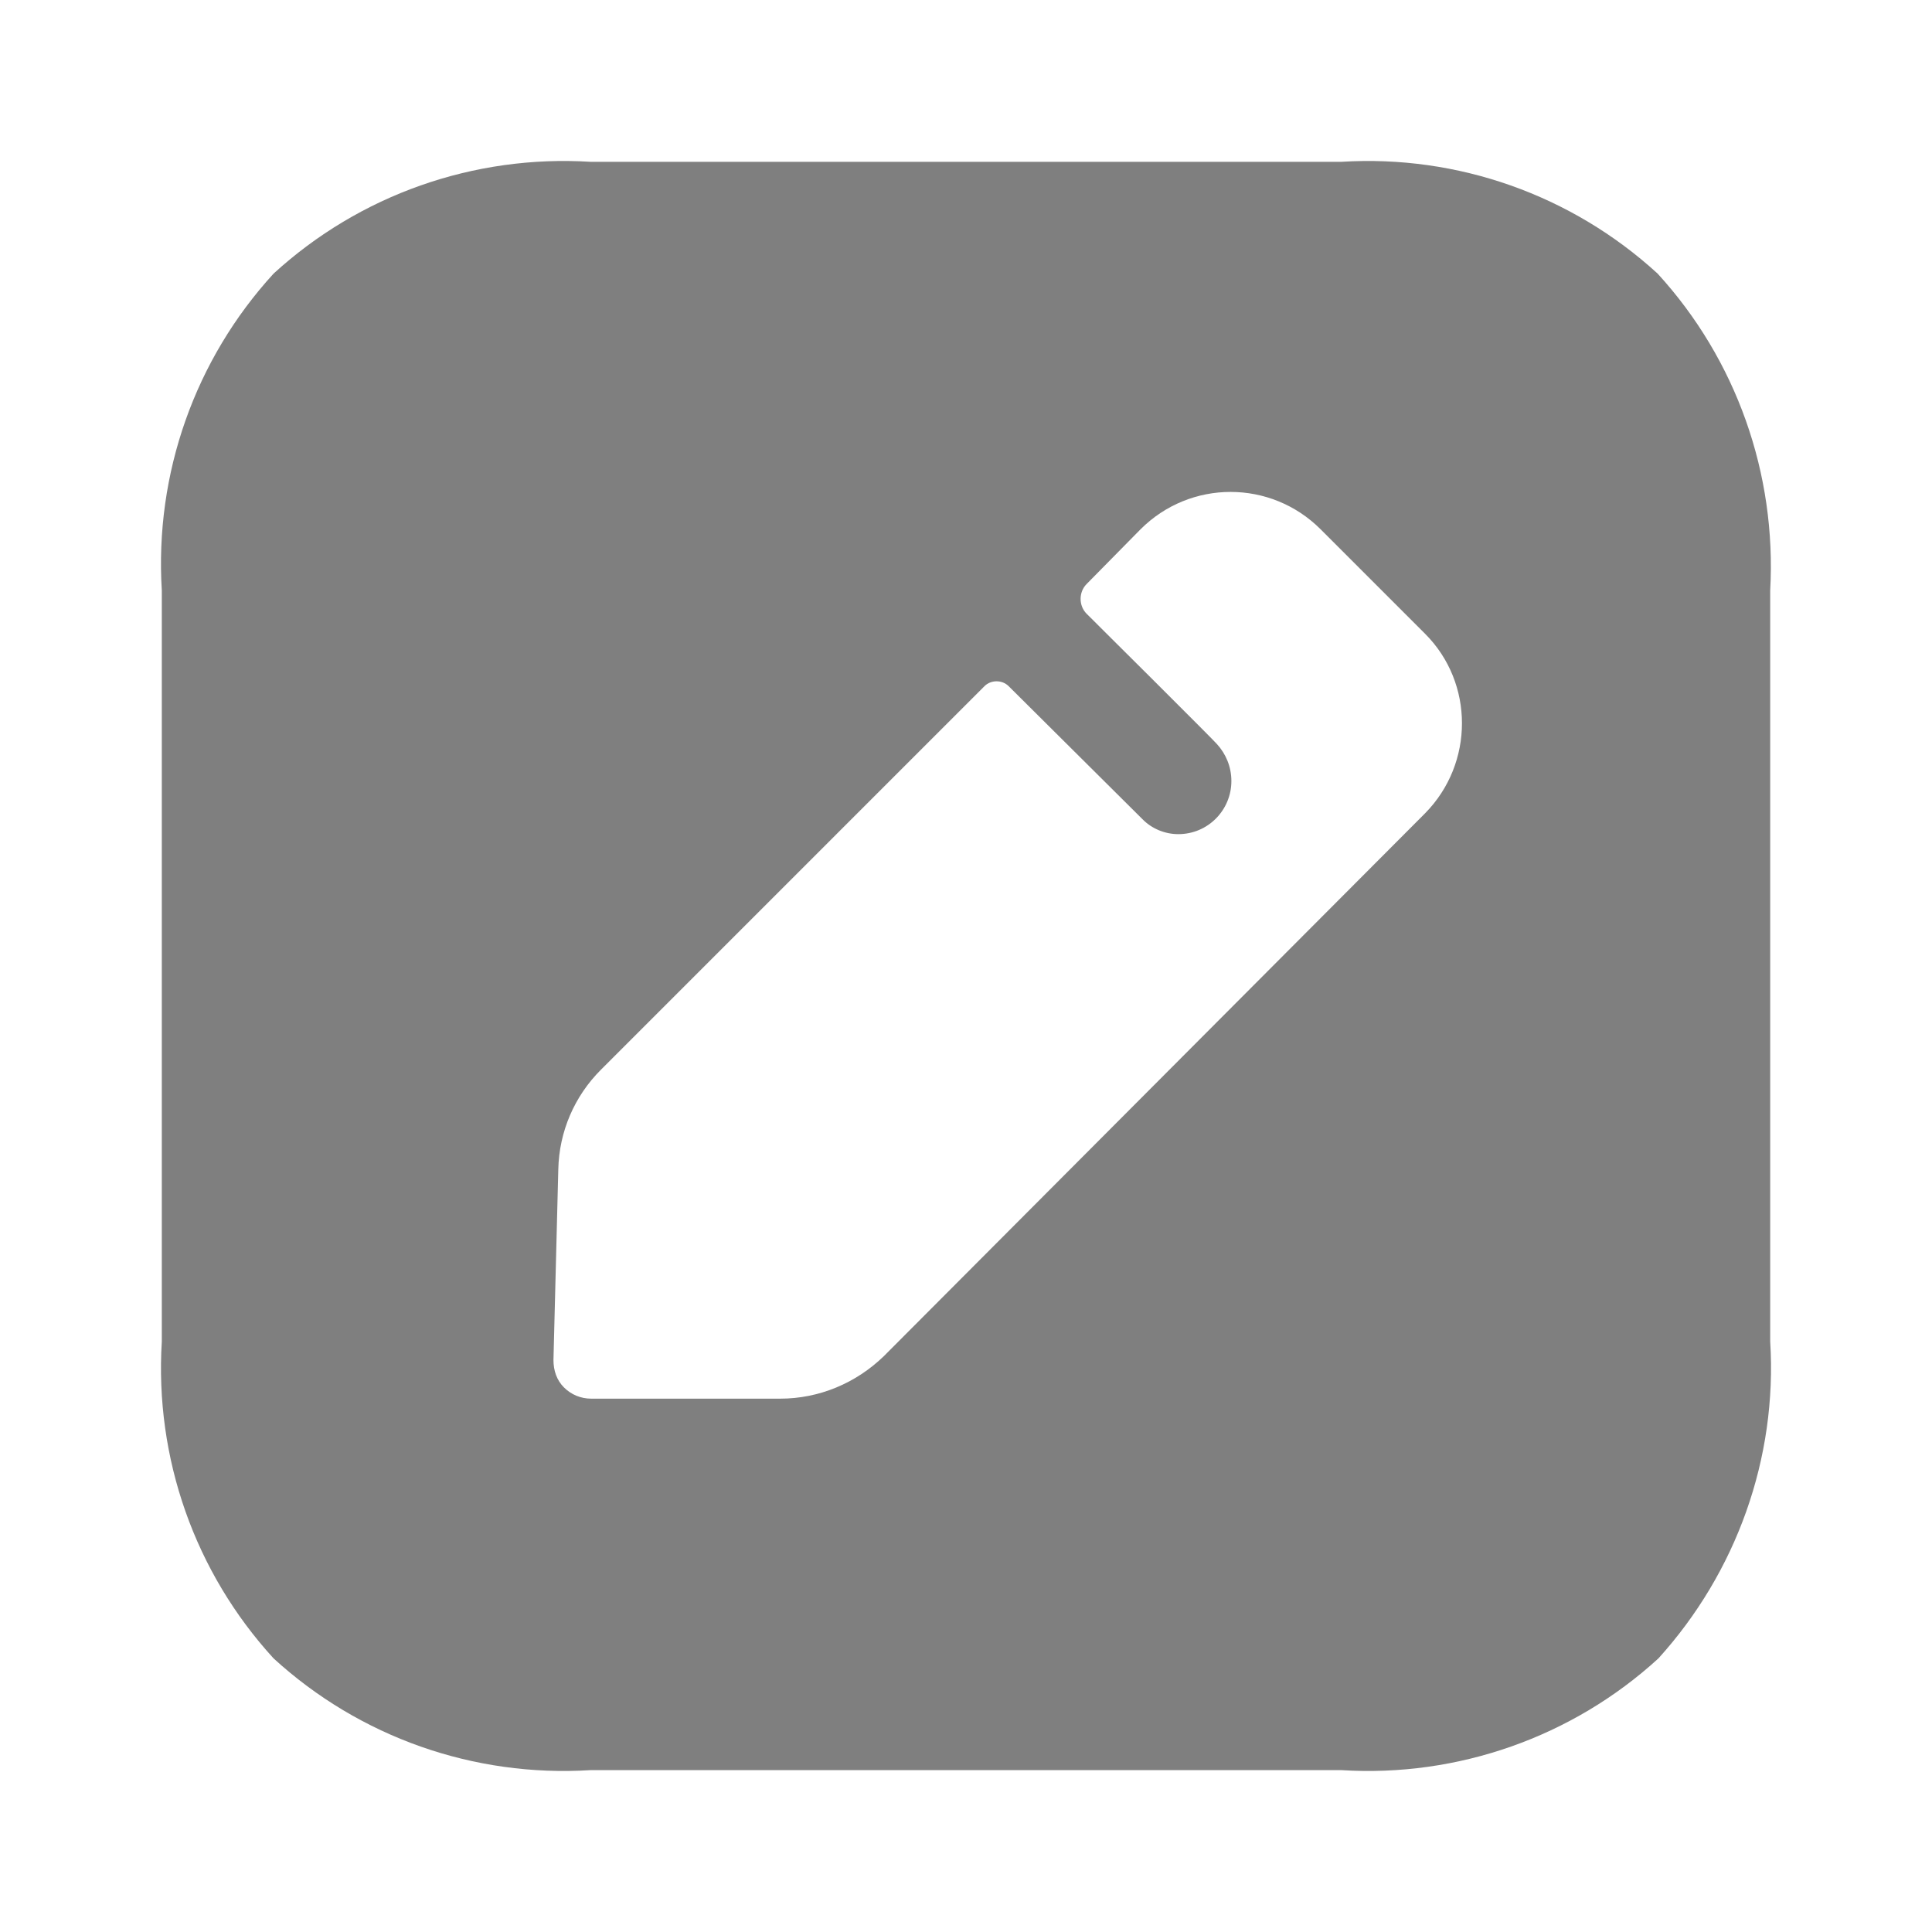 <svg width="36" height="36" viewBox="0 0 36 36" fill="none" xmlns="http://www.w3.org/2000/svg">
<path d="M24.998 3.015C27.156 2.881 29.284 3.63 30.887 5.098C32.355 6.702 33.105 8.829 32.985 11.002V24.998C33.12 27.171 32.355 29.298 30.902 30.902C29.299 32.37 27.156 33.119 24.998 32.984H11.002C8.83 33.119 6.702 32.37 5.098 30.902C3.63 29.298 2.881 27.171 3.015 24.998V11.002C2.881 8.829 3.63 6.702 5.098 5.098C6.702 3.63 8.83 2.881 11.002 3.015H24.998ZM24.608 9.863C23.679 8.934 22.181 8.934 21.252 9.863L20.248 10.882C20.098 11.032 20.098 11.287 20.248 11.437C20.248 11.437 20.277 11.466 20.33 11.518L20.698 11.885C20.911 12.097 21.177 12.362 21.445 12.628L22.351 13.534C22.54 13.724 22.665 13.851 22.675 13.864C22.84 14.044 22.945 14.284 22.945 14.554C22.945 15.093 22.511 15.543 21.956 15.543C21.701 15.543 21.462 15.438 21.297 15.273L18.794 12.785C18.674 12.665 18.465 12.665 18.345 12.785L11.197 19.933C10.703 20.427 10.418 21.087 10.403 21.791L10.313 25.342C10.313 25.537 10.373 25.717 10.508 25.852C10.643 25.987 10.822 26.062 11.017 26.062H14.539C15.258 26.062 15.947 25.777 16.472 25.267L26.556 15.153C27.47 14.224 27.47 12.726 26.556 11.811L24.608 9.863Z" fill="black" fill-opacity="0.5"/>
</svg>
